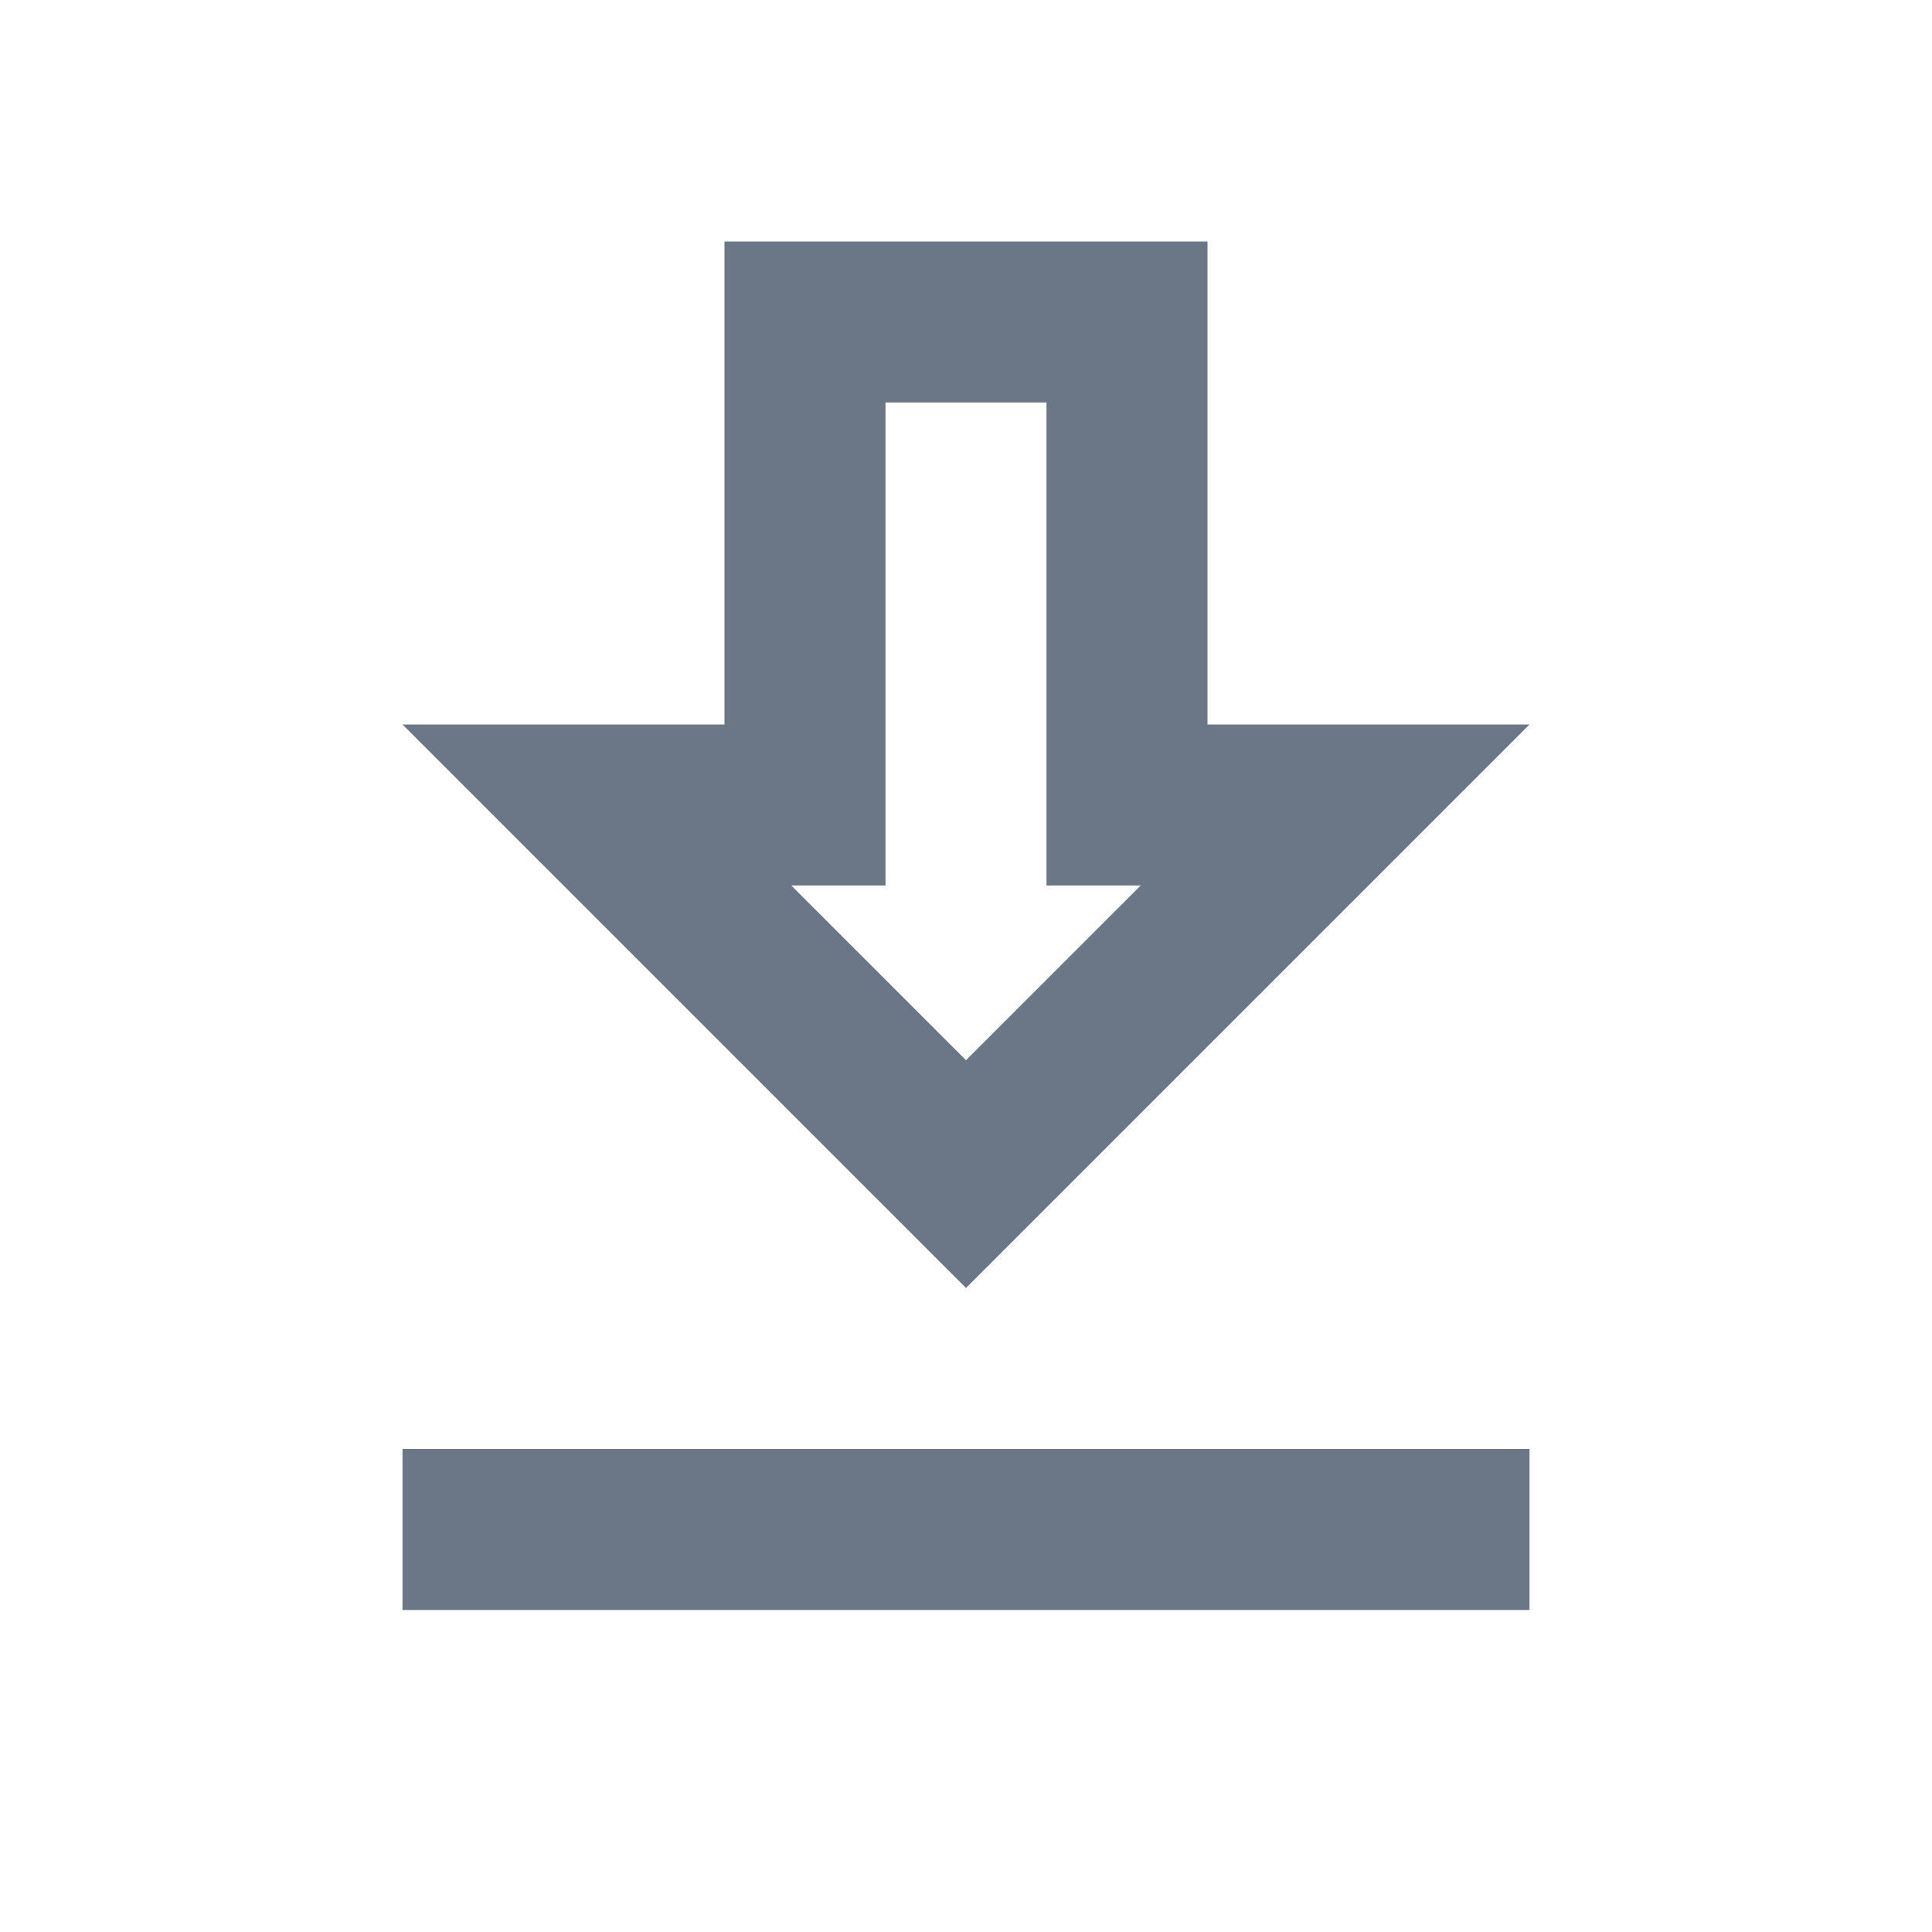 <svg xmlns="http://www.w3.org/2000/svg" height="24px" viewBox="0 0 24 24" width="24px" fill="#6B7786">
  <path d="M0 0h24v24H0V0z" fill="none" />
  <path d="M13 5v6h1.17L12 13.17 9.83 11H11V5h2m2-2H9v6H5l7 7 7-7h-4V3zm4 15H5v2h14v-2z" />
</svg>
